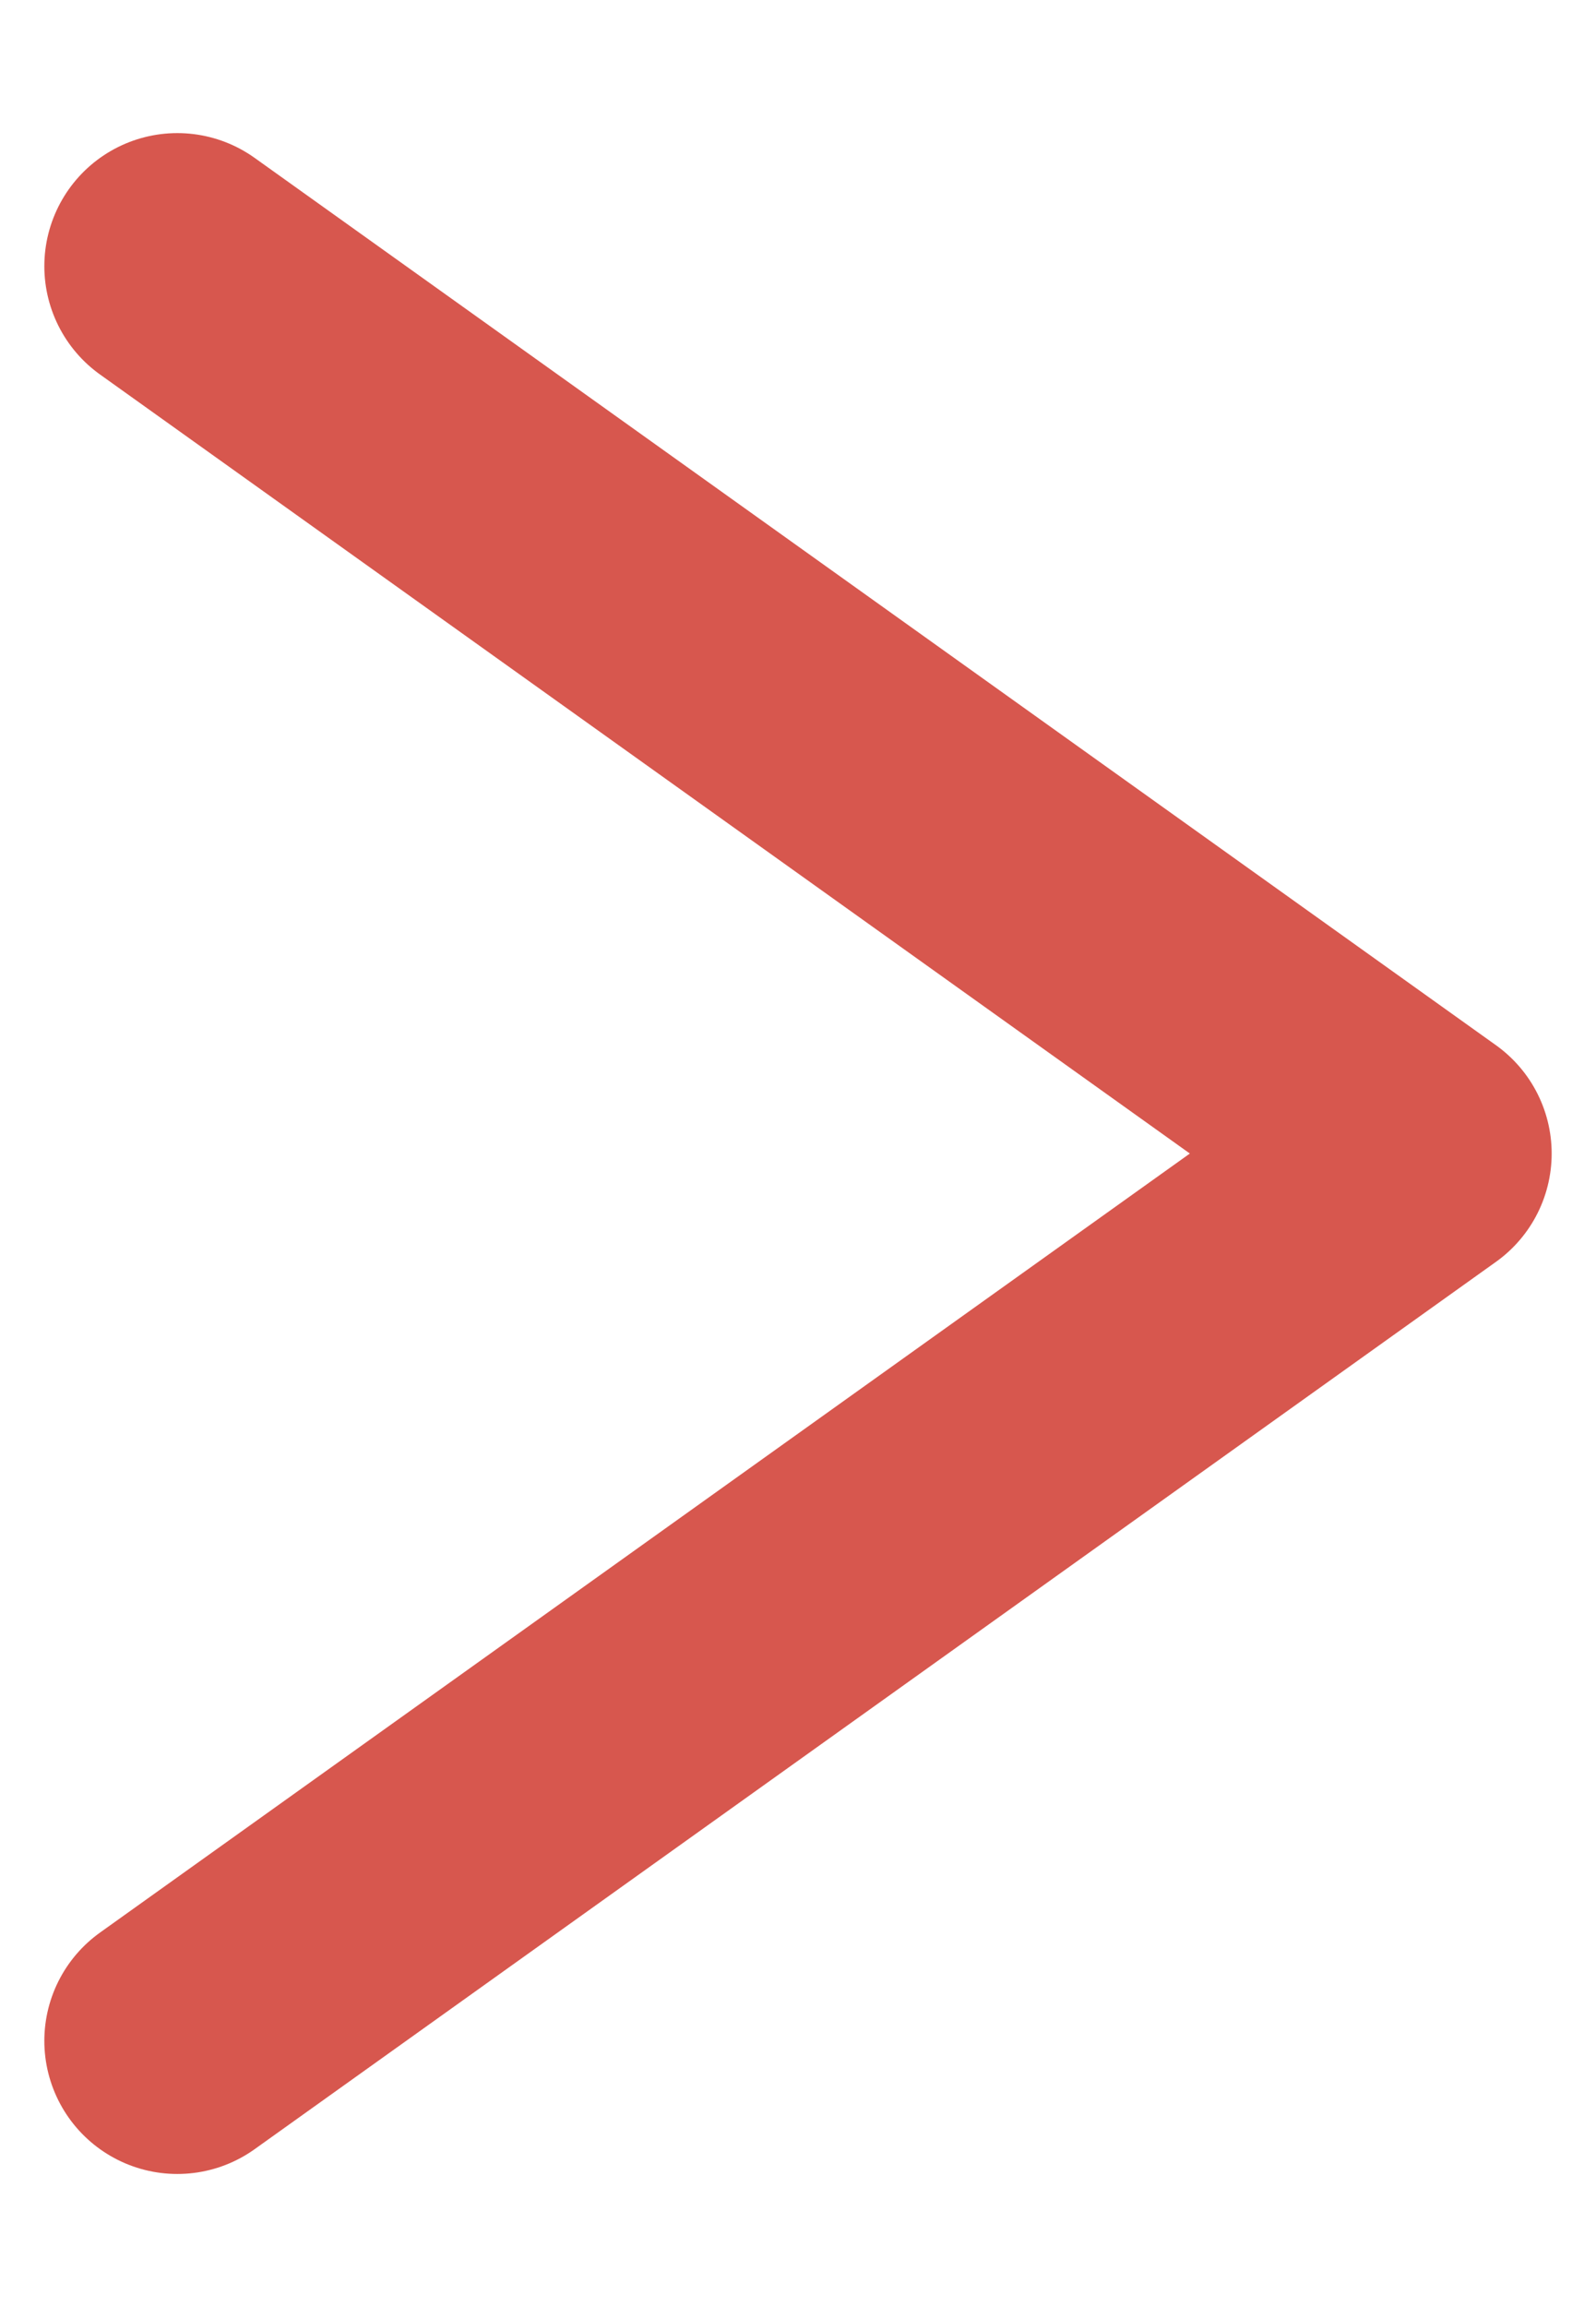 <svg width="9" height="13" viewBox="0 0 9 13" fill="none" xmlns="http://www.w3.org/2000/svg">
<path d="M1 1.5L8 6.5L1 11.5" stroke="#D7574E" stroke-width="1.5" stroke-linecap="round" stroke-linejoin="round"/>
</svg>
